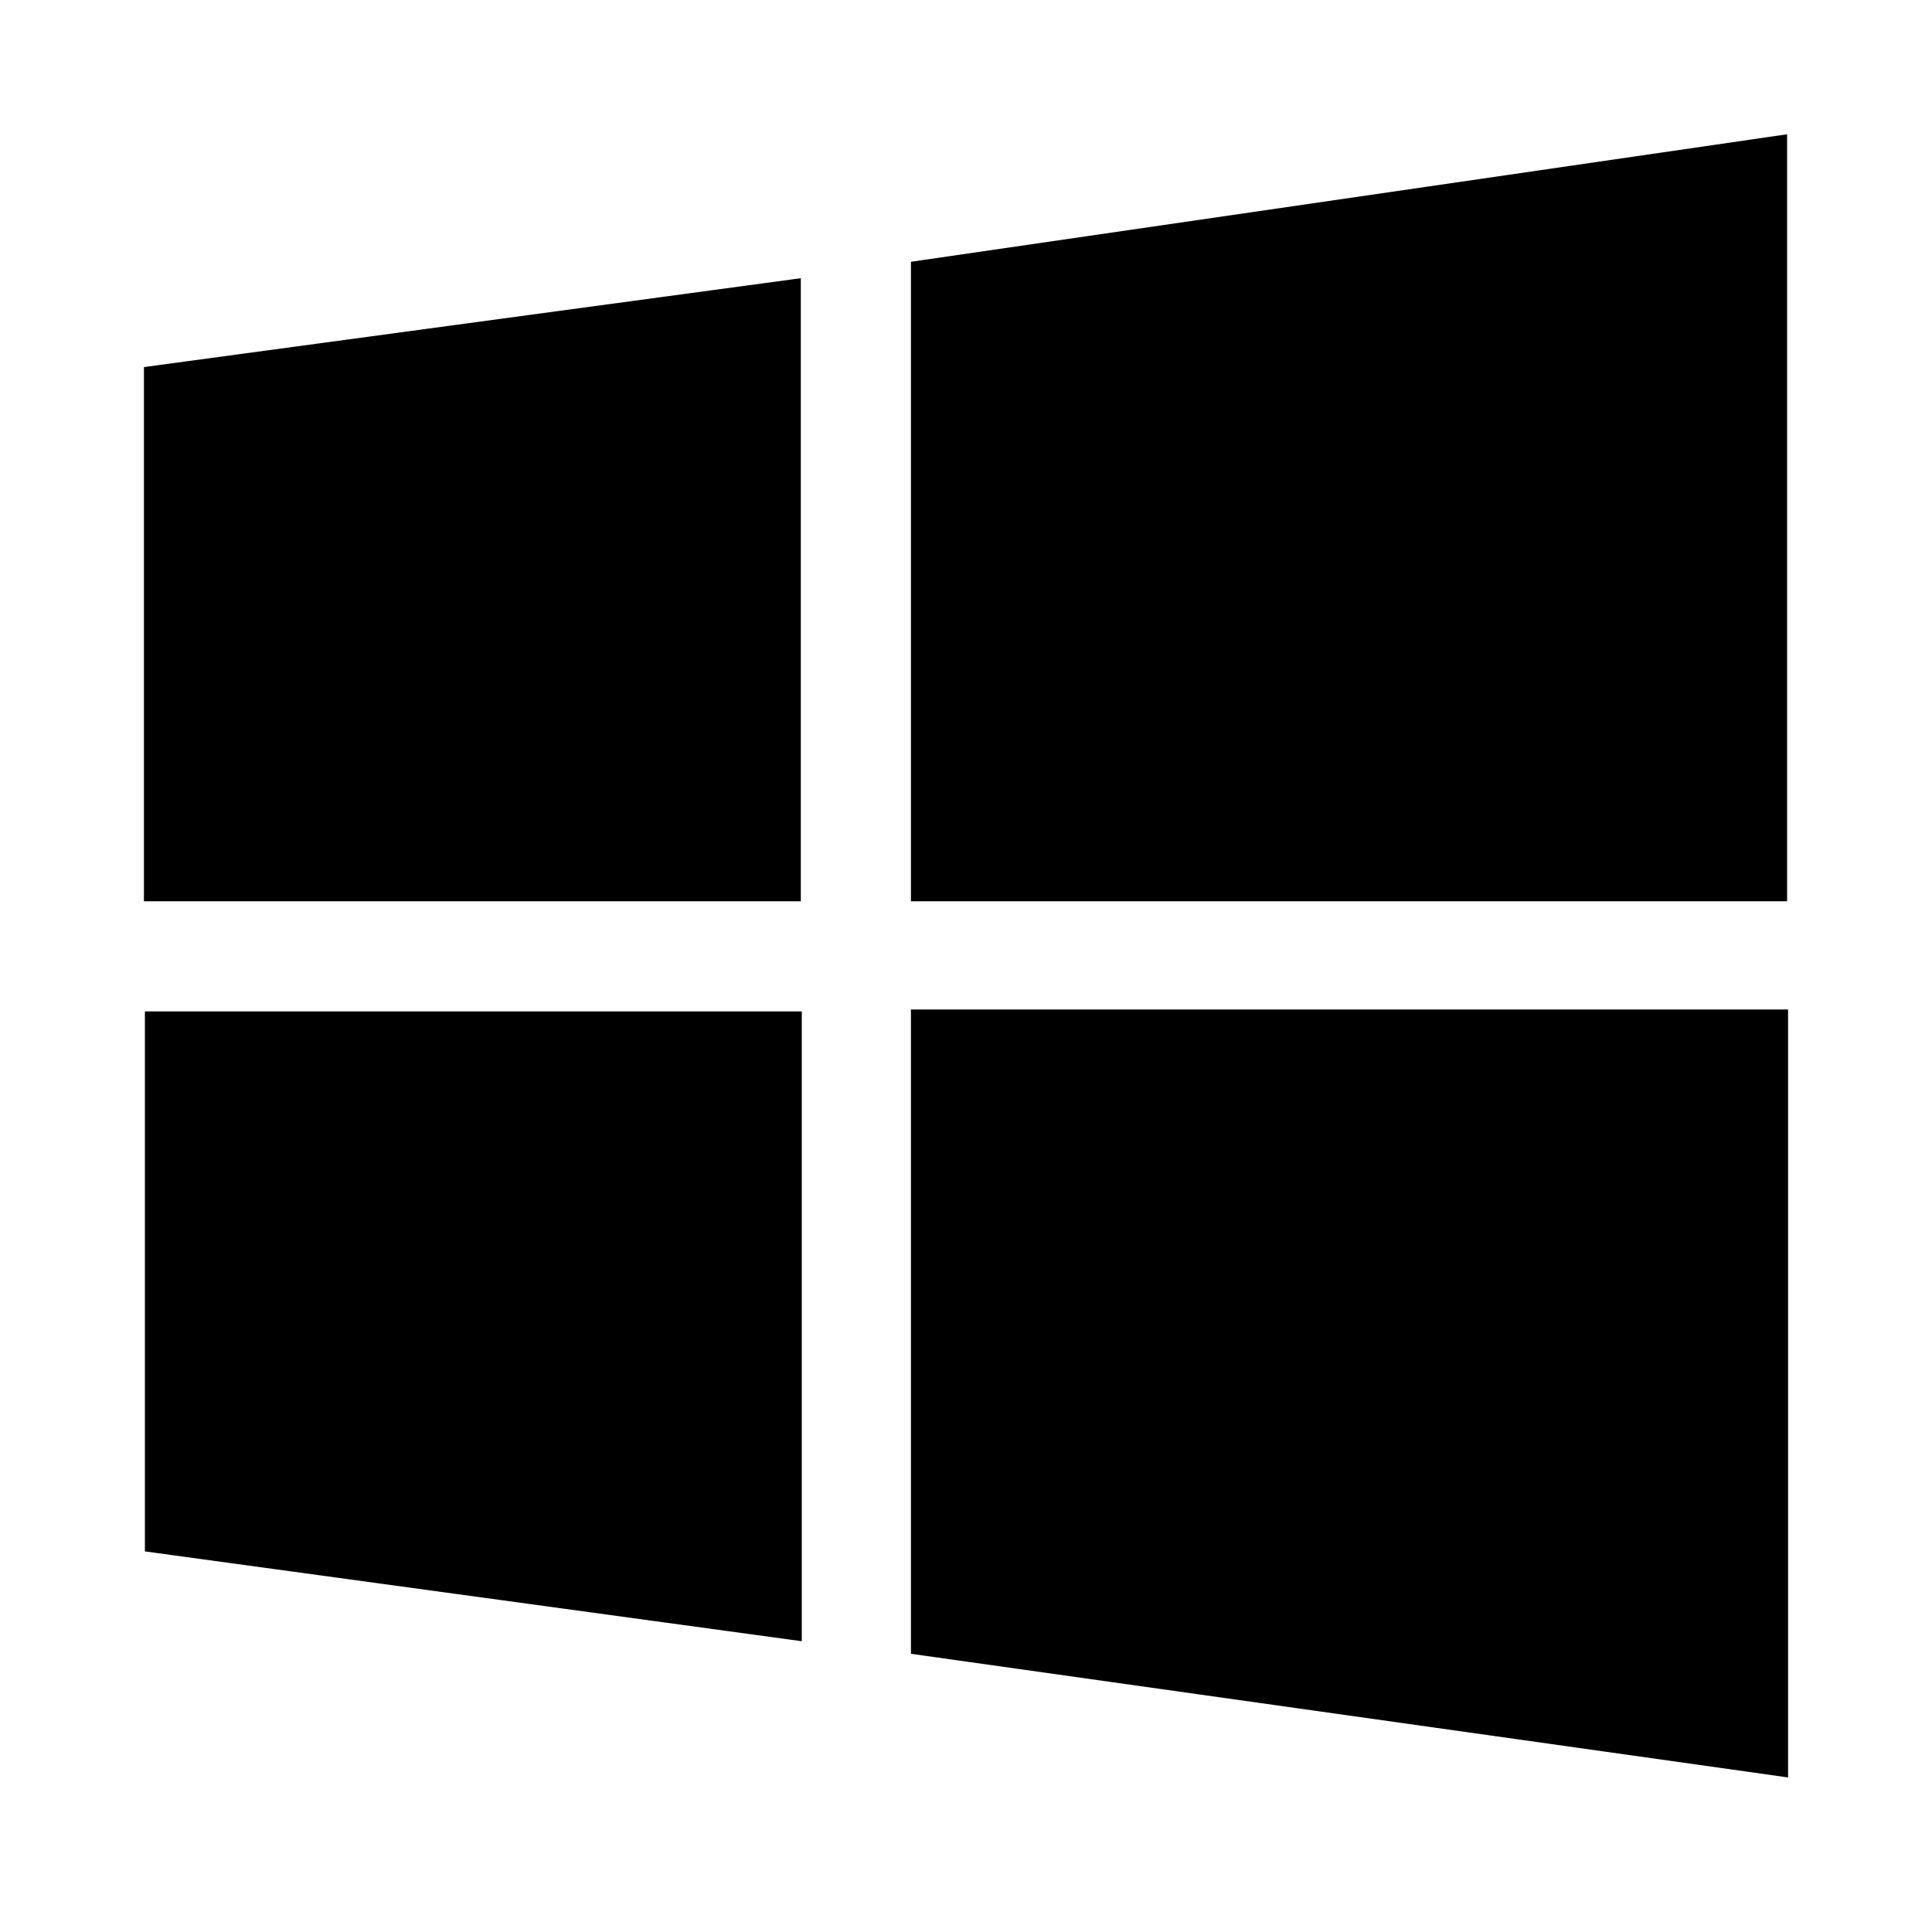 <?xml version="1.0" encoding="utf-8"?>
<!-- Generator: Adobe Illustrator 18.0.0, SVG Export Plug-In . SVG Version: 6.00 Build 0)  -->
<!DOCTYPE svg PUBLIC "-//W3C//DTD SVG 1.1//EN" "http://www.w3.org/Graphics/SVG/1.1/DTD/svg11.dtd">
<svg version="1.1" xmlns="http://www.w3.org/2000/svg" xmlns:xlink="http://www.w3.org/1999/xlink" x="0px" y="0px"
	 viewBox="0 0 200 200" enable-background="new 0 0 200 200" xml:space="preserve">
<g display="none">
	<defs>
		<rect id="SVGID_1_" x="-38.3" y="28" width="199.3" height="176"/>
	</defs>
	<clipPath id="SVGID_2_" display="inline">
		<use xlink:href="#SVGID_1_"  overflow="visible"/>
	</clipPath>
	<g display="inline" clip-path="url(#SVGID_2_)">
		<path d="M162.6,184.1V179H153v-23.7h1.2v-8.5h2.3c2,0,3.7-1.6,3.7-3.7v-4.3c0-2-1.6-3.7-3.7-3.7h-2.3v-7.1H153v-21.3h1.2v-7.1h2.3
			c2,0,3.7-1.6,3.7-3.7v-4.3c0-2-1.6-3.7-3.7-3.7h-2.3v-8.4H153V55.8h9.6v-5.1H153v-5.4h9.6v-5.1H153v-8.8c0-0.7-0.1-1.4-0.2-2.1
			h-5.2c0.2,0.7,0.3,1.4,0.3,2.1v8.8h-9.6V29.3h-9.7v10.9H80.1H67.8V-1.1h-0.1h-9.7H58v41.3H45.7H-2.7V29.3h-9.7v10.9h-9.6v-8.8
			c0-0.7,0.1-1.5,0.3-2.1H-27c-0.1,0.7-0.2,1.4-0.2,2.1v8.8h-9.6v5.1h9.6v5.4h-9.6v5.1h9.6v23.7h-1.2v8.4h-2.3c-2,0-3.7,1.6-3.7,3.7
			V96c0,2,1.6,3.7,3.7,3.7h2.3v7.1h1.2v21.3h-1.2v7.1h-2.3c-2,0-3.7,1.6-3.7,3.7v4.3c0,2,1.6,3.7,3.7,3.7h2.3v8.5h1.2V179h-9.6v5.1
			h9.6v5.4h-9.6v5.1h9.6v8.8c0,0.7,0.1,1.4,0.2,2.1h5.2c-0.2-0.7-0.3-1.4-0.3-2.1v-8.8h9.6v10.9h9.7v-10.9h48.5H58v42.9h0.1h9.7h0.1
			v-42.9h12.3h48.5v10.9h9.7v-10.9h9.6v8.8c0,0.7-0.1,1.5-0.3,2.1h5.2c0.1-0.7,0.2-1.4,0.2-2.1v-8.8h9.6v-5.1H153v-5.4H162.6z
			 M103.8,132.9v-0.2h0c-0.1-1.1-0.5-2.1-0.9-3.1h8.5c-0.3,1-0.6,2-0.7,3.1h-0.2v7.3c0,3.8-3,6.8-6.7,7v-12.8h0.1
			C103.9,133.7,103.9,133.3,103.8,132.9z M98.7,133.2V147c-5.6,0.7-10.1,5.3-10.5,11h0v14.8c0,3.7-2.9,6.7-6.6,7v0H67.8v-31.7v-4.7
			h1.3h0.3v-6h3.1h0.1c2,0,3.7-1.6,3.7-3.7v-1.4c0,0,0,0,0,0v-1.3h8v-1.4H97C97.9,130.6,98.5,131.8,98.7,133.2z M44.2,179.7
			L44.2,179.7c-3.7-0.2-6.6-3.2-6.6-6.9v-14.8h0c-0.4-5.7-4.9-10.3-10.5-11v-13.8c0.2-1.4,0.8-2.7,1.7-3.7h12.7v1.4h8v1.3v1.4
			c0,2,1.6,3.7,3.7,3.7h0.1h3.1v6h0.3H58v4.7h0v31.7H44.2z M22,134.2V147c-3.7-0.2-6.7-3.2-6.7-7v-7.3h-0.2
			c-0.1-1.1-0.3-2.1-0.7-3.1h8.5c-0.4,1-0.7,2-0.9,3.1h0v0.2C21.9,133.3,21.9,133.7,22,134.2L22,134.2z M-2.7,155.3h1.6v-7.3h6.8
			v-13.8h0c0-2.1,1.4-3.8,3.3-4.4c0.7,1.1,1.1,2.3,1.1,3.6h0.2v6.6c0,6.6,5.3,11.9,11.8,12.1V172c0,3.8-3.1,7-7,7H-2.7V155.3z
			 M-22.1,128.1v-21.3h1.1v-7.1h6.1v14.6c0,1.1,0.2,2.2,0.5,3.2c-0.3,1-0.5,2.1-0.5,3.2v14.6H-21v-7.1H-22.1z M22,101.9v0.2h0
			c0.1,1.1,0.5,2.1,0.9,3.1h-8.5c0.3-1,0.6-2,0.7-3.1h0.2v-7.3c0-3.8,3-6.8,6.7-7v12.8h-0.1C21.9,101.1,21.9,101.5,22,101.9z
			 M27.1,101.6V87.8c5.6-0.7,10.1-5.3,10.5-11h0V62c0-3.7,2.9-6.7,6.6-7v0H58v36.4h-1.3h-0.3v6h-3.1h-0.1c-2,0-3.7,1.6-3.7,3.7v1.4
			v1.3h-8v1.4H28.8C27.9,104.2,27.3,103,27.1,101.6z M10.4,115h31.2v1.6h8v1.6h-8v1.6H10.4c-2.3,0-4.5,0.6-6.5,1.6
			c-0.3,0-0.6-0.1-0.8-0.1h-5.8v-0.2c-2.7,0-5-1.6-6.2-3.8c1.2-2.2,3.5-3.8,6.2-3.8v-0.2H3c0.3,0,0.6-0.1,0.8-0.1
			C5.8,114.4,8,115,10.4,115z M-4,101.2c0.1,2.7,1,5.1,2.3,7.2h-3.1v0.3c-1.8,0.3-3.5,1.1-5,2.1V99.6h5.7L-4,101.2L-4,101.2z
			 M-9.8,124c1.5,1,3.1,1.8,5,2.1v0.3h3.1c-1.4,2.1-2.2,4.5-2.3,7.2h-0.1v1.5h-5.7V124z M81.6,55.1L81.6,55.1
			c3.7,0.2,6.6,3.2,6.6,6.9v14.8h0c0.4,5.7,4.9,10.3,10.5,11v13.8c-0.2,1.4-0.8,2.7-1.7,3.7H84.2v-1.4h-8v-2.8c0-2-1.6-3.7-3.7-3.7
			h-0.1h-3.1v-6h-0.3h-1.3v-4.7V55.1H81.6z M103.8,100.6V87.8c3.7,0.2,6.7,3.2,6.7,7v7.3h0.2c0.1,1.1,0.3,2.1,0.7,3.1h-8.5
			c0.4-1,0.7-2,0.9-3.1h0v-0.2C103.9,101.5,103.9,101.1,103.8,100.6L103.8,100.6z M128.5,79.5h-1.6v7.3h-6.8v13.8h0
			c0,2.1-1.4,3.8-3.3,4.4c-0.7-1.1-1.1-2.3-1.1-3.6h-0.2v-6.6c0-6.6-5.3-11.9-11.8-12.1V62.8c0-3.8,3.1-7,7-7h17.7V79.5z
			 M135.6,110.8c-1.5-1-3.1-1.8-5-2.1v-0.3h-3.1c1.4-2.1,2.2-4.5,2.3-7.2h0.1v-1.5h5.7V110.8z M115.4,119.8H84.2v-1.6h-8v-1.6h8V115
			h31.2c2.3,0,4.5-0.6,6.5-1.6c0.3,0,0.6,0.1,0.8,0.1h5.8v0.2c2.7,0,5,1.5,6.2,3.8c-1.2,2.2-3.5,3.8-6.2,3.8v0.2h-5.8
			c-0.3,0-0.6,0.1-0.9,0.1C119.9,120.5,117.8,119.8,115.4,119.8z M129.8,133.7c-0.1-2.7-1-5.1-2.3-7.2h3.1v-0.3
			c1.8-0.3,3.5-1.1,5-2.1v11.2h-5.7L129.8,133.7L129.8,133.7z M140.2,117.4c0.3-1,0.5-2.1,0.5-3.2V99.6h6.1v7.1h1.1v21.3h-1.1v7.1
			h-6.1v-14.6C140.7,119.5,140.5,118.4,140.2,117.4z M138.2,45.3h9.6v5.4h-9.6V45.3z M138.2,55.8h9.6v23.7h-1.1v8.4h-6.1v-1.2h-1.1
			v-7.3h-1.4V55.8z M80.1,45.3h48.5v5.4h-17.7c-6.5,0-11.8,5.1-12.1,11.5h0v20.3c-3.1-0.7-5.4-3.5-5.4-6.8V62
			c0-6.7-5.4-12.1-12.1-12.1V50h-1.1H67.8v-4.6H80.1z M-2.7,45.3h48.5H58V50H45.7h-1.1v-0.1c-6.7,0-12.1,5.4-12.1,12.1v13.8
			c0,3.3-2.3,6.1-5.4,6.8V62.3h0c-0.3-6.4-5.6-11.5-12.1-11.5H-2.7V45.3z M-2.7,55.8H15c3.8,0,7,3.1,7,7v19.9
			c-6.5,0.2-11.8,5.5-11.8,12.1v6.6H10c0,1.3-0.4,2.6-1.1,3.6c-1.9-0.6-3.3-2.3-3.3-4.4h0V86.8h-6.8v-7.3h-1.6V55.8z M-22.1,45.3
			h9.6v5.4h-9.6V45.3z M-22.1,55.8h9.6v23.7h-1.4v7.3h-1.1v1.2H-21v-8.4h-1.1V55.8z M-12.5,189.5h-9.6v-5.4h9.6V189.5z M-12.5,179
			h-9.6v-23.7h1.1v-8.4h6.1v1.2h1.1v7.3h1.4V179z M45.7,189.5H-2.7v-5.4H15c6.5,0,11.8-5.1,12.1-11.5h0v-20.3
			c3.1,0.7,5.4,3.5,5.4,6.8v13.8c0,6.7,5.4,12.1,12.1,12.1v-0.1h1.1H58v4.6H45.7z M128.5,189.5H80.1H67.8v-4.6h12.3h1.1v0.1
			c6.7,0,12.1-5.4,12.1-12.1V159c0-3.3,2.3-6.1,5.4-6.8v20.3h0c0.3,6.4,5.6,11.5,12.1,11.5h17.7V189.5z M128.5,179h-17.7
			c-3.8,0-7-3.1-7-7v-19.9c6.5-0.2,11.8-5.5,11.8-12.1v-6.6h0.2c0-1.3,0.4-2.6,1.1-3.6c1.9,0.6,3.3,2.3,3.3,4.4h0v13.8h6.8v7.3h1.6
			V179z M147.9,189.5h-9.6v-5.4h9.6V189.5z M147.9,179h-9.6v-23.7h1.4v-7.3h1.1v-1.2h6.1v8.4h1.1V179z"/>
		<path d="M70.5,133.5H55.2c-0.6,0-1.1-0.5-1.1-1.1v-31.7c0-0.6,0.5-1.1,1.1-1.1h15.3c0.6,0,1.1,0.5,1.1,1.1v31.7
			C71.6,133,71.1,133.5,70.5,133.5z"/>
	</g>
</g>
<path display="none" d="M160.3,87.3V74.9h-25.6V58c0-6.8-5.6-12.4-12.4-12.4h-16.7V18.5H93.3v27.1H72.6V19H55.3v26.7H31.7V18.5H19.3
	v27.1H2.7c-6.8,0-12.4,5.6-12.4,12.4v16.9h-25.6v12.4h25.6v20.6h-25.6v17.3h25.6v23.6h-25.6v12.4h25.6v16.5
	c0,6.8,5.6,12.4,12.4,12.4h16.7v27.4h12.4v-27.4h23.6v27h17.3v-27h20.6v27.4h12.4v-27.4h16.7c6.8,0,12.4-5.6,12.4-12.4v-16.5h25.6
	v-12.4h-25.6v-23.6h25.2v-17.3h-25.2V87.3H160.3z M119.9,124H94.3v-12h25.5V124z M83.2,133.6c0,0.8-0.2,1.5-0.5,2.1
	c-0.8,1.7-2.5,2.8-4.4,2.8H46.7c-2,0-3.6-1.2-4.4-2.8c-0.3-0.6-0.5-1.4-0.5-2.1V124v-12v-9.9c0-0.8,0.2-1.5,0.5-2.1
	c0.8-1.7,2.5-2.8,4.4-2.8h31.6c2,0,3.6,1.2,4.4,2.8c0.3,0.6,0.5,1.4,0.5,2.1v9.9v12V133.6z M68.5,175.2h-12v-25.5h12V175.2z
	 M5.1,112h25.5v12H5.1V112z M56.5,60.5h12V86h-12V60.5z M119.9,60.5v39.1H94.3V91c0-2.7-2.2-5-5-5h-8.5V60.5H119.9z M5.1,60.5h39V86
	h-8.5c-2.7,0-5,2.2-5,5v8.7H5.1V60.5z M5.1,175.2v-38.8h25.5v8.3c0,2.7,2.2,5,5,5h8.5v25.5H5.1z M119.9,175.2h-39v-25.5h8.5
	c2.7,0,5-2.2,5-5v-8.3h25.5V175.2z"/>
<g id="Windows_8_and_beyond">
	<g>
		<path d="M14.9,93.3V38l68-9.2v64.5L14.9,93.3L14.9,93.3z M94.3,27.1L185,13.9v79.4H94.3V27.1z M185.1,104.6v79.4l-90.8-12.8v-66.7
			H185.1z M83,169.9l-68-9.3v-55.9h68V169.9z"/>
	</g>
</g>
</svg>
